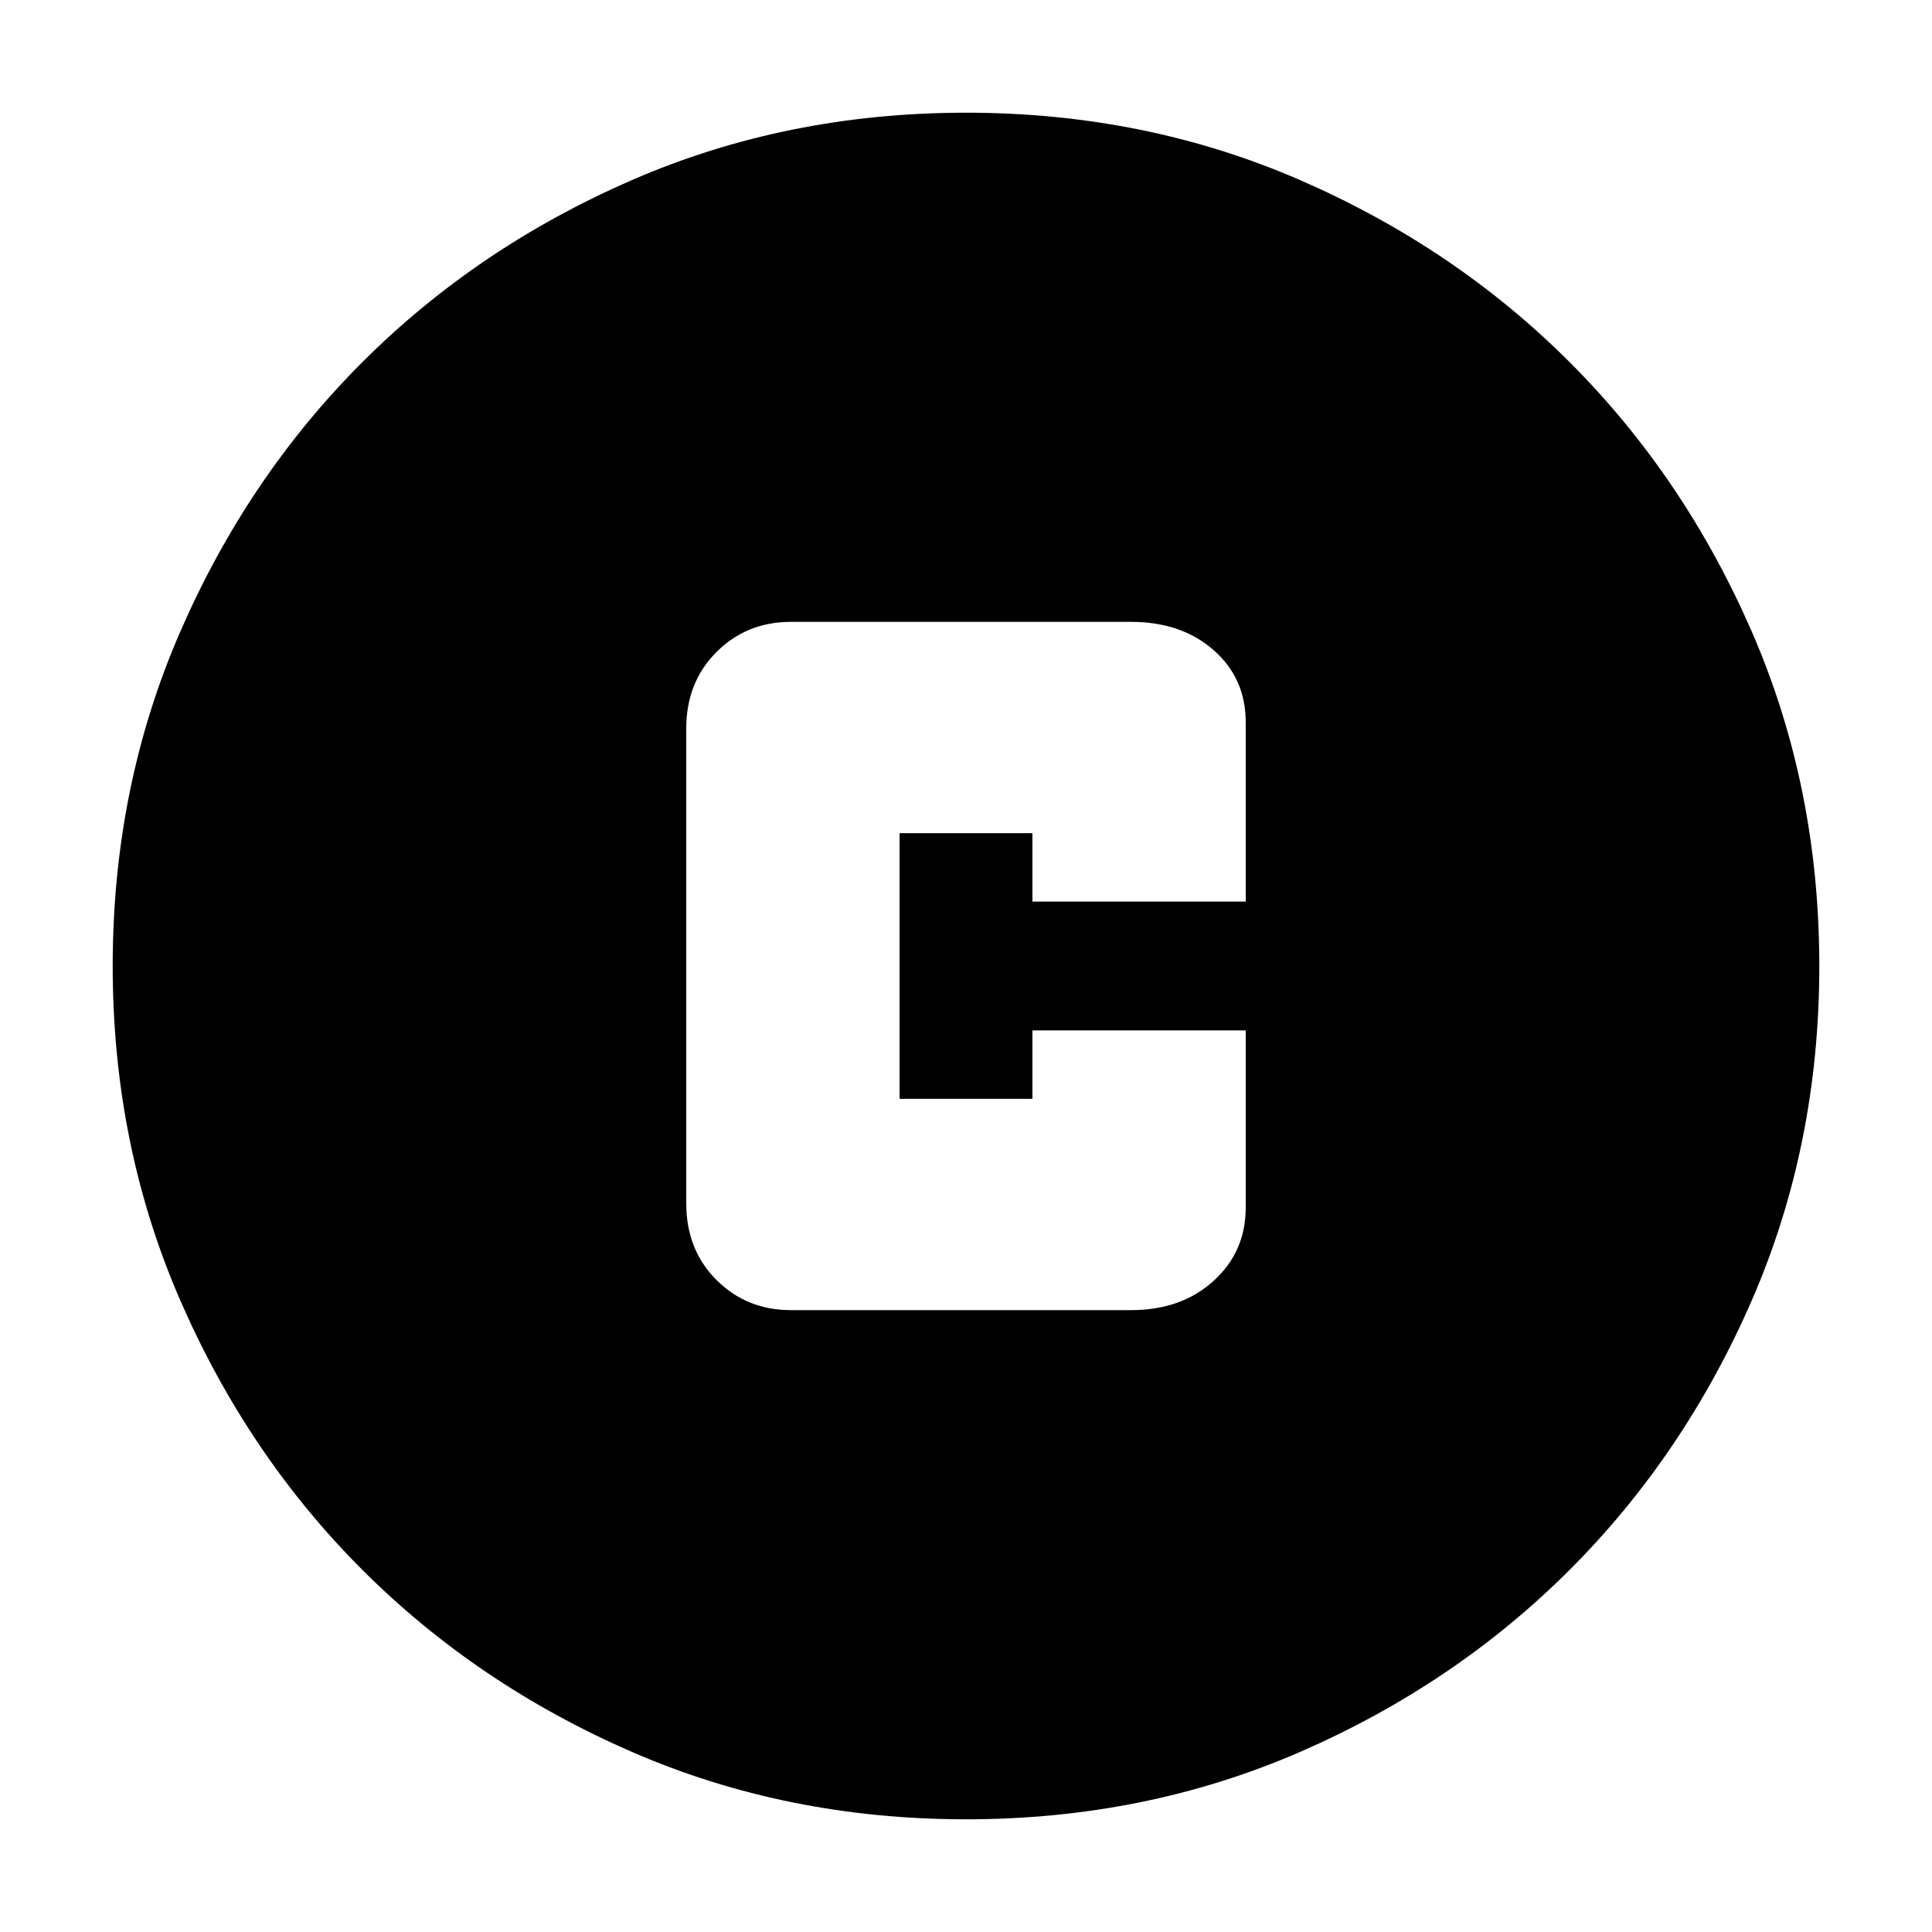 <svg xmlns="http://www.w3.org/2000/svg" height="24" width="24"><path d="M9.825 16.275h4.225q.625 0 1.025-.363.4-.362.4-.912v-2.2h-2.65v.85h-1.65v-3.3h1.65v.85h2.65V8.975q0-.55-.4-.9t-1.025-.35H9.825q-.55 0-.925.375t-.375.95v5.9q0 .575.375.95t.925.375ZM12 22.6q-2.225 0-4.15-.837-1.925-.838-3.35-2.263-1.425-1.425-2.262-3.35Q1.4 14.225 1.4 12q0-2.225.838-4.15Q3.075 5.925 4.5 4.5t3.35-2.263Q9.775 1.4 12 1.4q2.225 0 4.15.837 1.925.838 3.35 2.263 1.425 1.425 2.263 3.35.837 1.925.837 4.15 0 2.225-.837 4.15-.838 1.925-2.263 3.35-1.425 1.425-3.35 2.263-1.925.837-4.15.837Z"/></svg>
